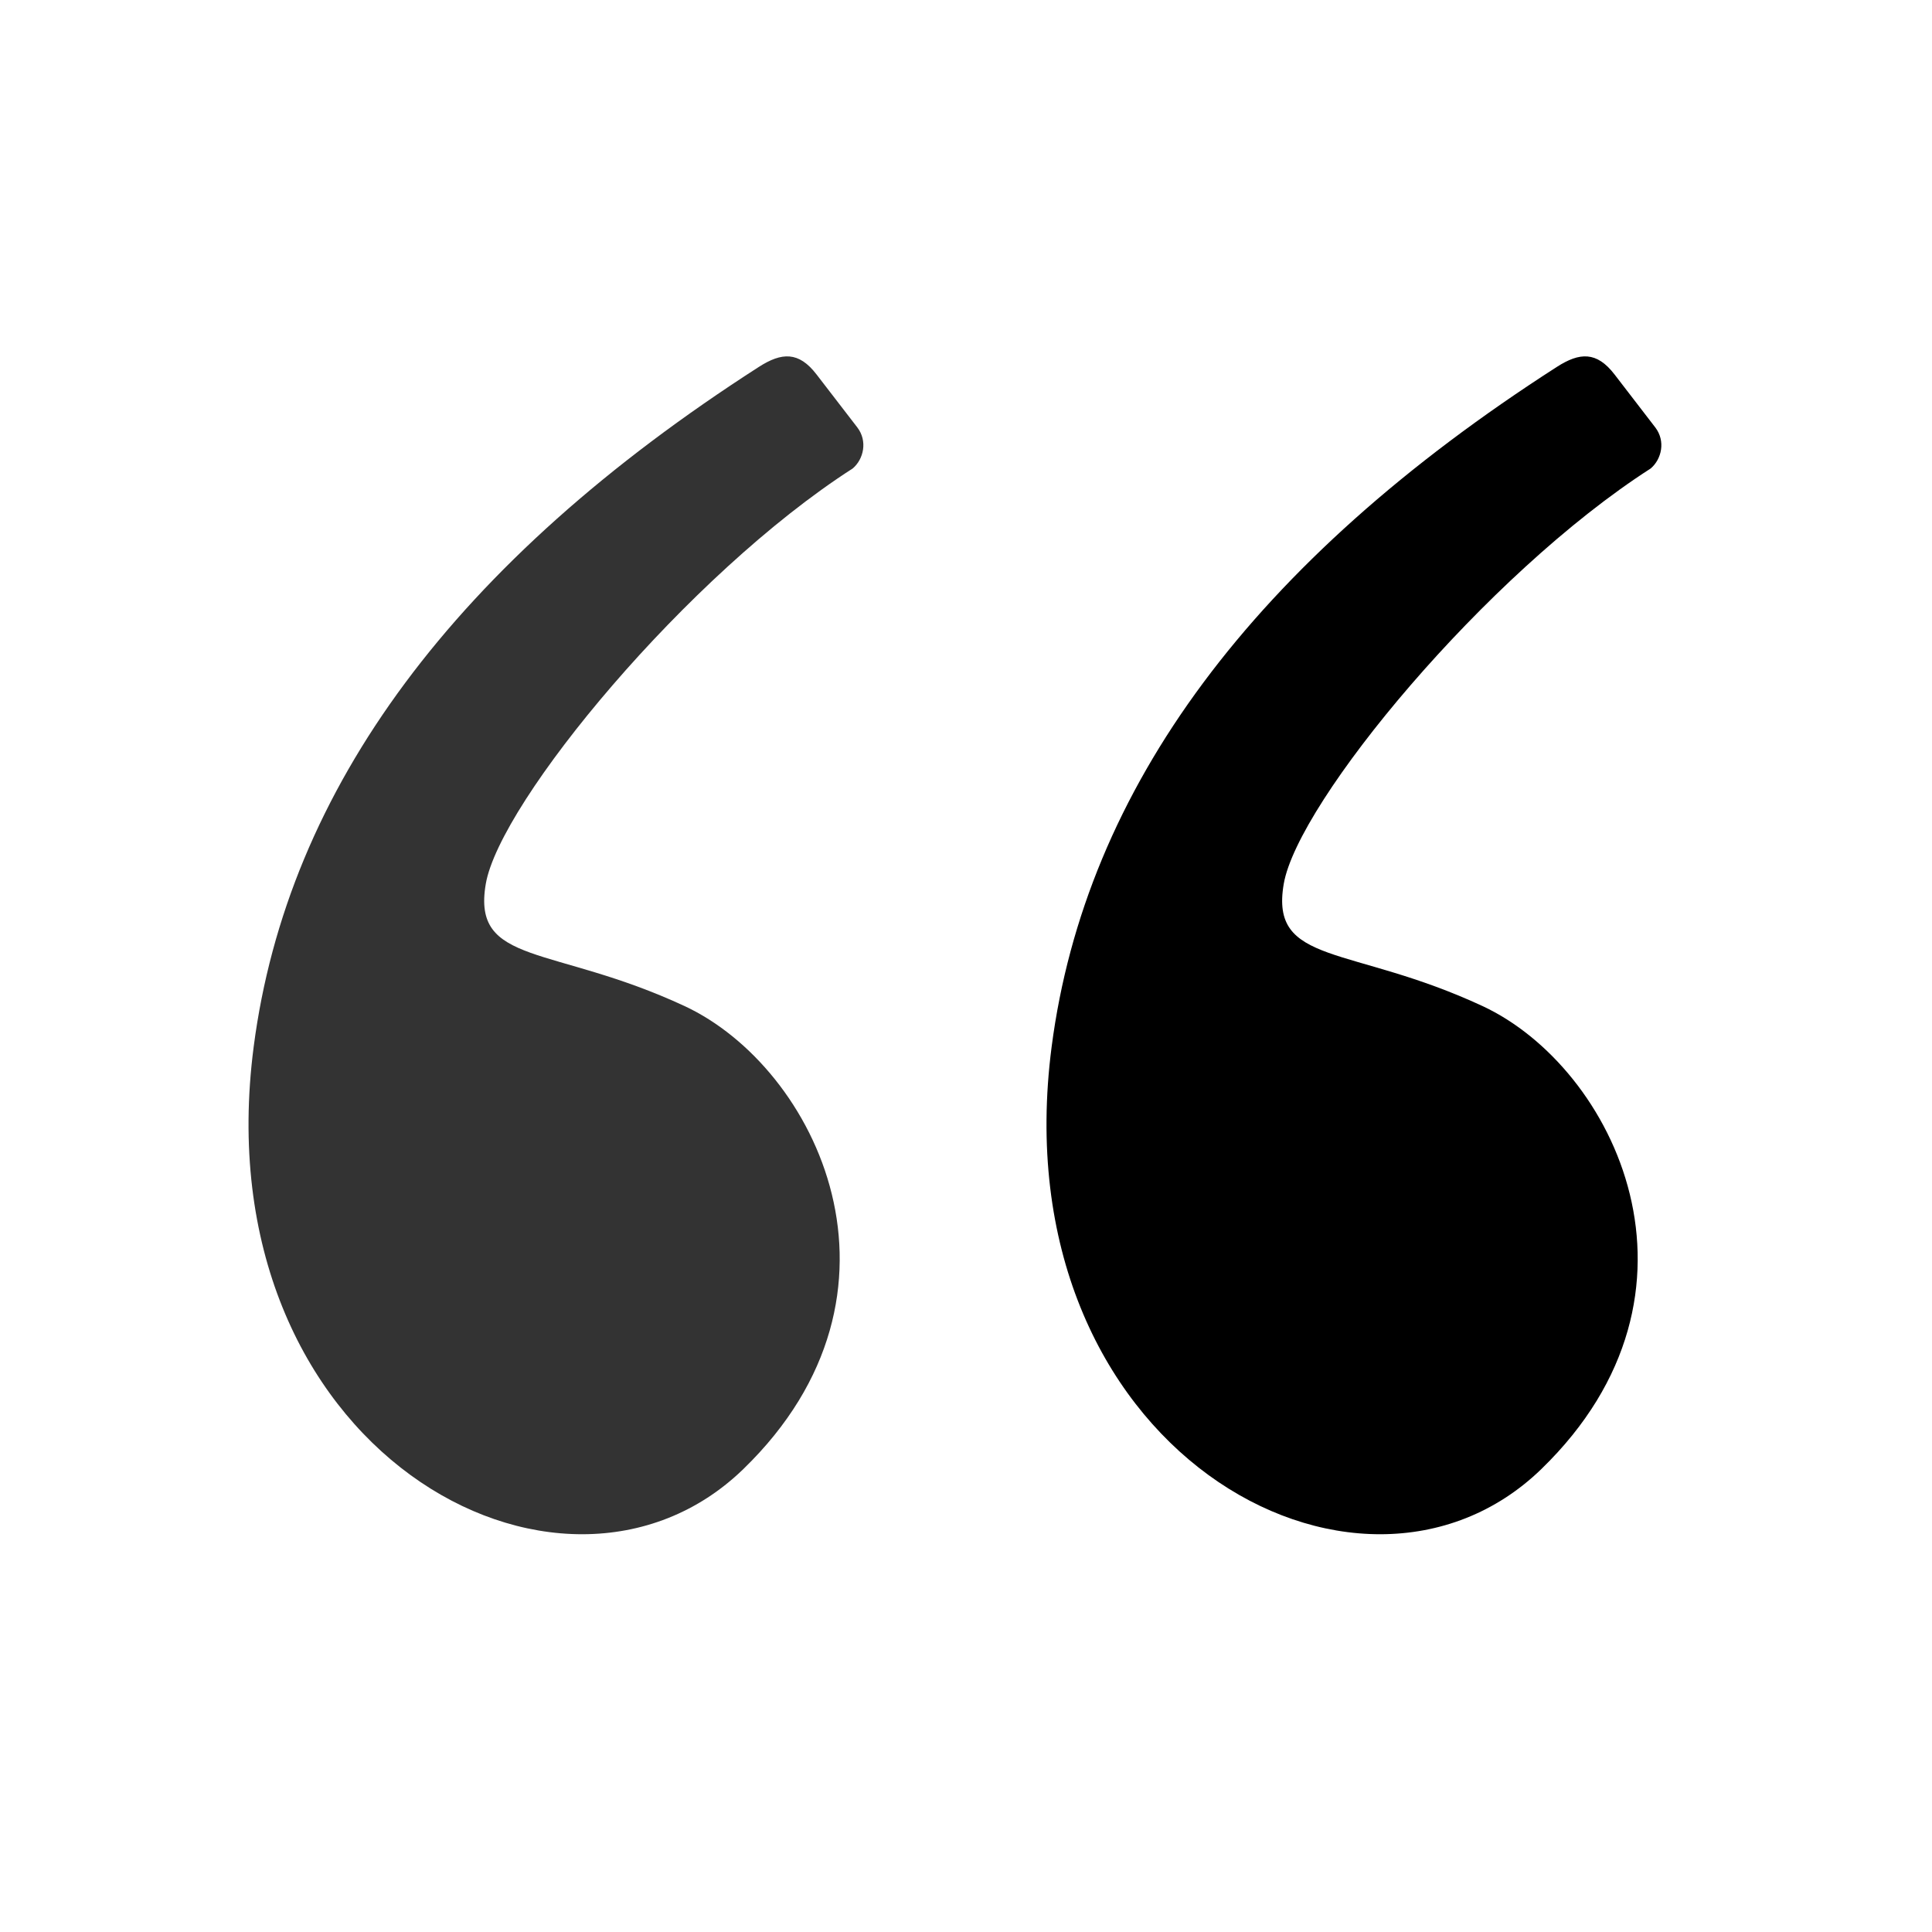 <?xml version="1.0" encoding="UTF-8"?><svg width="24" height="24" viewBox="0 0 48 48" fill="none" xmlns="http://www.w3.org/2000/svg"><path fill-rule="evenodd" clip-rule="evenodd" d="M18.853 9.116C11.323 13.952 7.139 19.581 6.303 26.003C5 36 13.94 40.893 18.47 36.497C23 32.1 20.285 26.52 17.005 24.994C13.725 23.469 11.719 24 12.069 21.961C12.418 19.923 17.085 14.271 21.185 11.639C21.457 11.408 21.56 10.959 21.299 10.618C21.126 10.395 20.788 9.955 20.285 9.301C19.845 8.729 19.423 8.75 18.853 9.116Z" fill="#333"/><path fill-rule="evenodd" clip-rule="evenodd" d="M38.679 9.116C31.148 13.952 26.965 19.581 26.128 26.003C24.826 36 33.766 40.893 38.296 36.497C42.826 32.1 40.111 26.52 36.83 24.994C33.55 23.469 31.544 24 31.894 21.961C32.244 19.923 36.911 14.271 41.011 11.639C41.283 11.408 41.386 10.959 41.124 10.618C40.952 10.395 40.614 9.955 40.111 9.301C39.67 8.729 39.248 8.75 38.679 9.116Z" fill="currentColor"/></svg>